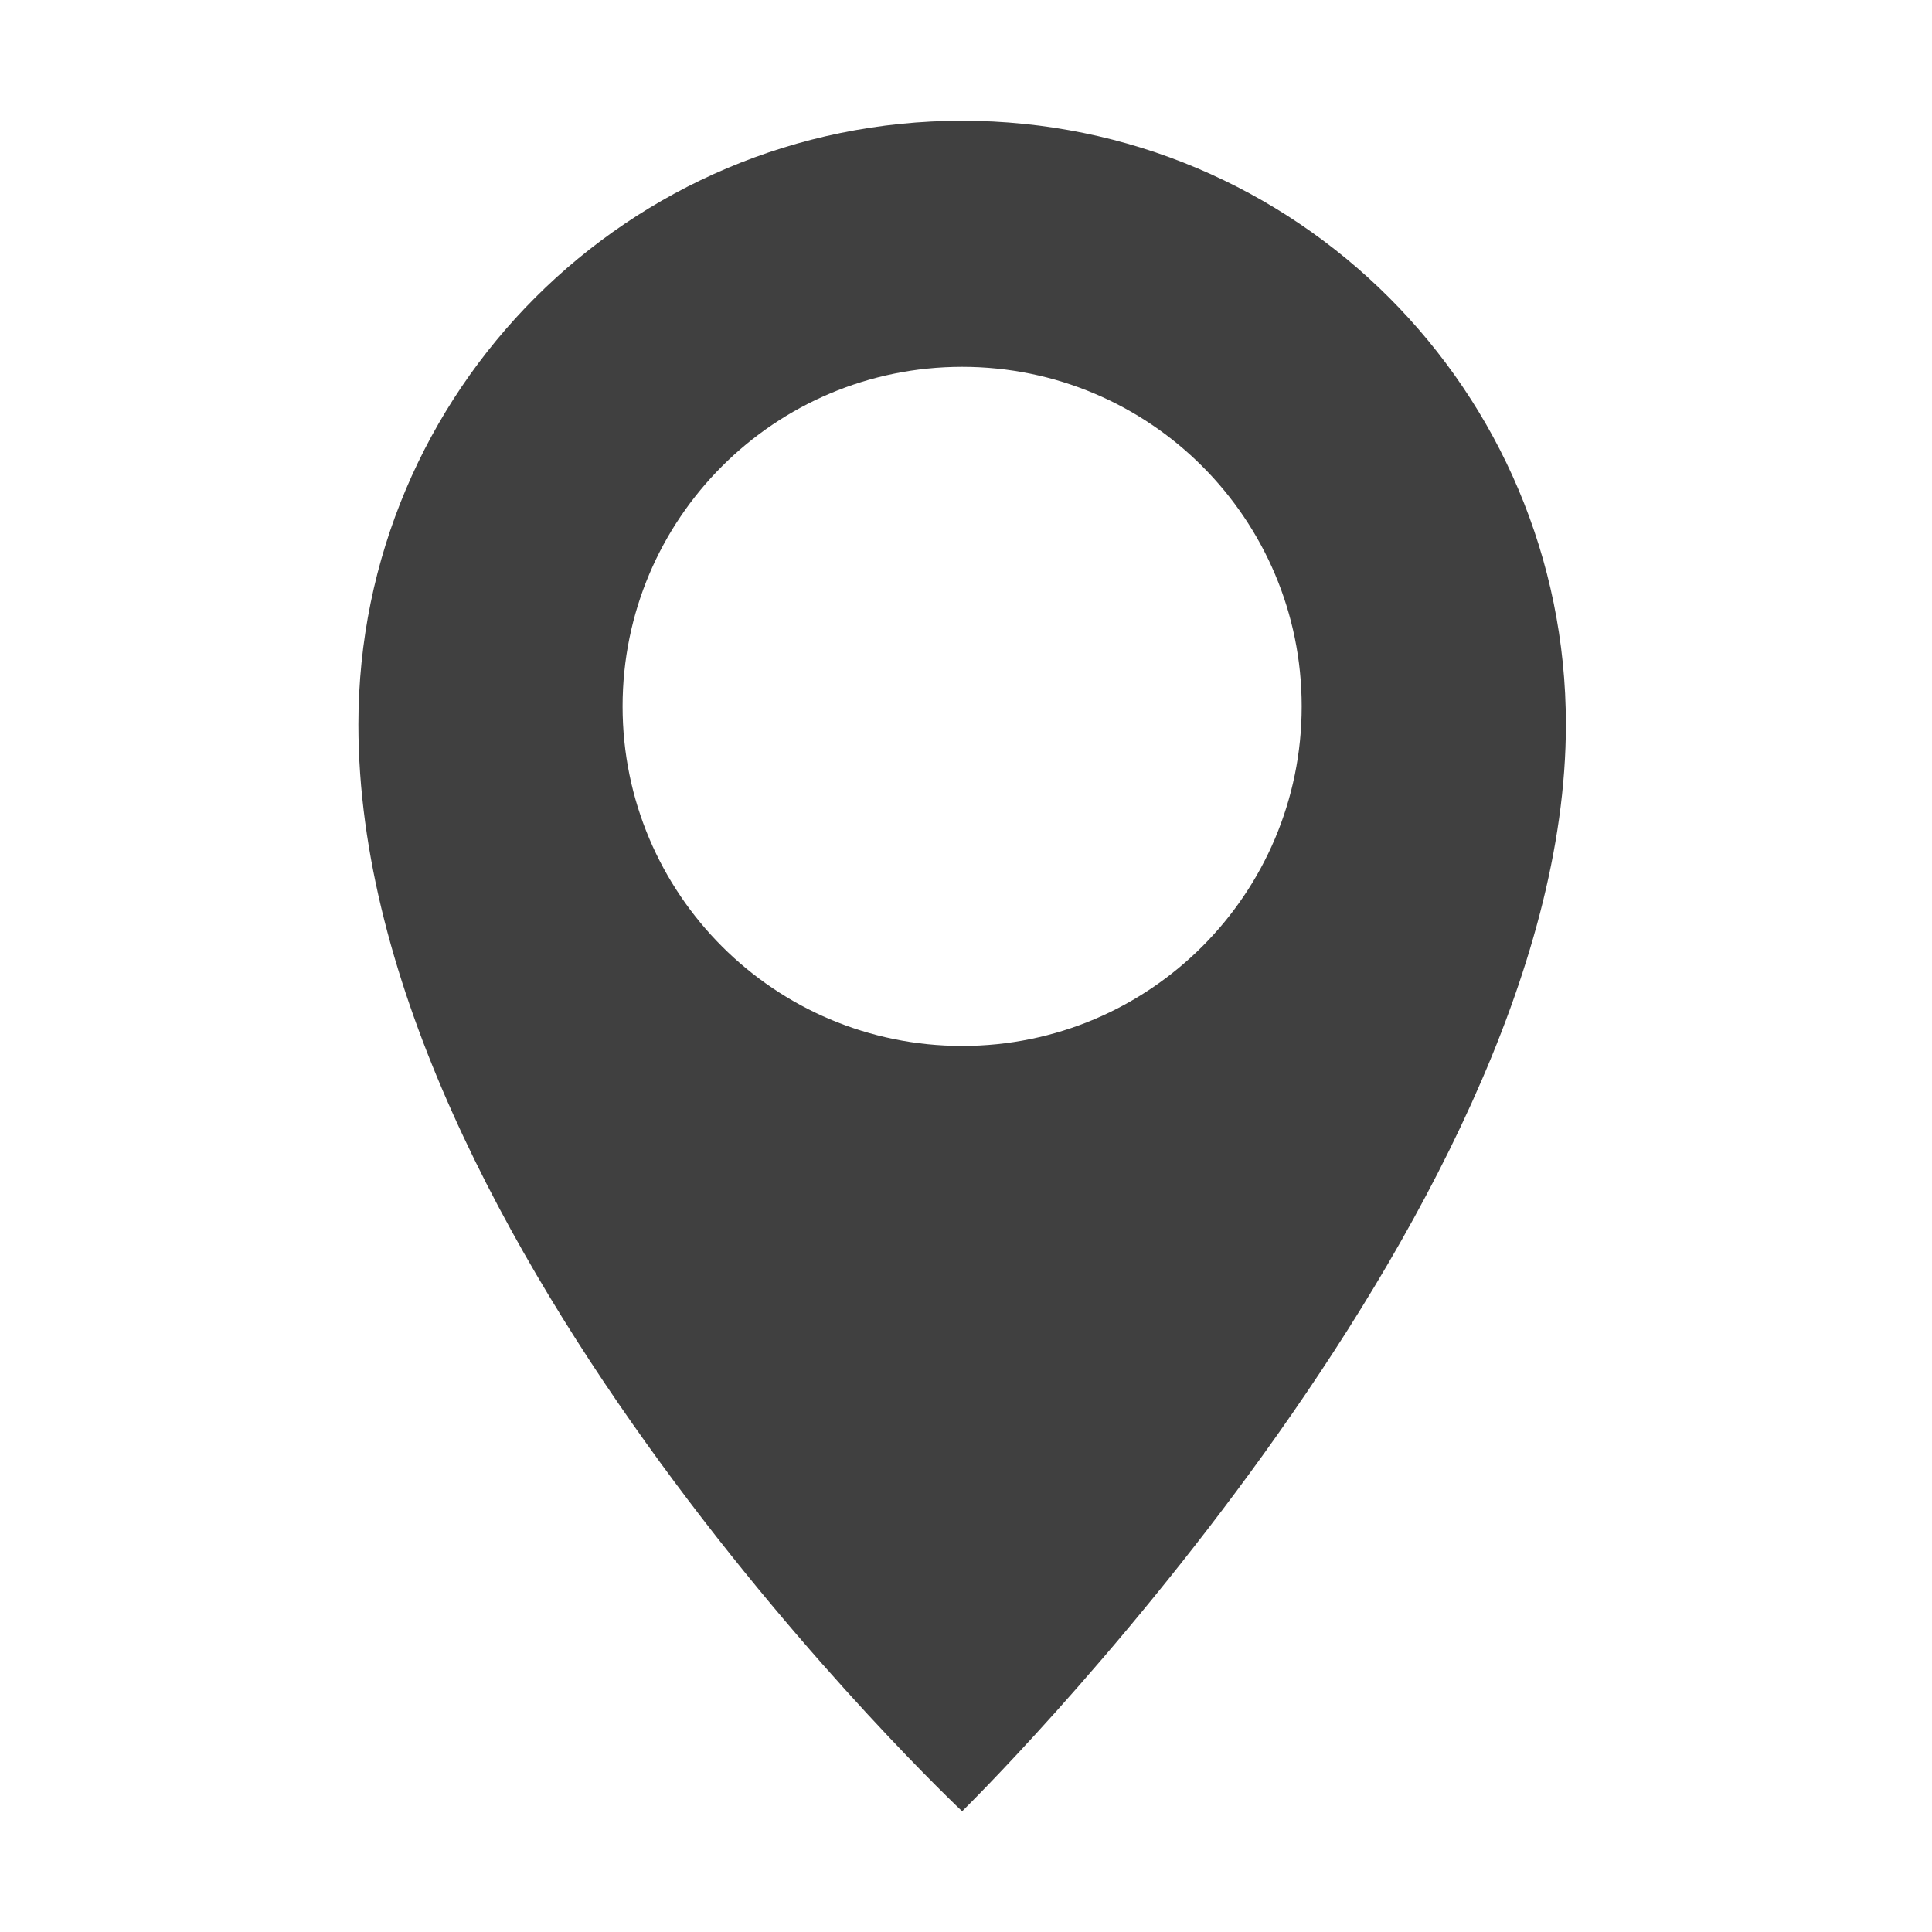 <?xml version="1.0" encoding="iso-8859-1"?>
<!DOCTYPE svg PUBLIC "-//W3C//DTD SVG 1.1//EN" "http://www.w3.org/Graphics/SVG/1.1/DTD/svg11.dtd">
<svg version="1.1" xmlns="http://www.w3.org/2000/svg" xmlns:xlink="http://www.w3.org/1999/xlink" x="0px" y="0px"
	 width="24px" height="24px" viewBox="0 0 24 24" enable-background="new 0 0 24 24" xml:space="preserve">
<g id="map" style="opacity:0.75;">
	<path d="M11.952,1.5c-4.142,0-7.5,3.358-7.5,7.5c0,6.45,7.5,13.5,7.5,13.5s7.5-7.35,7.5-13.5
		C19.452,4.858,16.095,1.5,11.952,1.5z M11.952,12.993c-2.329,0-4.218-1.888-4.218-4.218s1.888-4.218,4.218-4.218
		s4.218,1.888,4.218,4.218S14.282,12.993,11.952,12.993z"/>
</g>
</svg>
